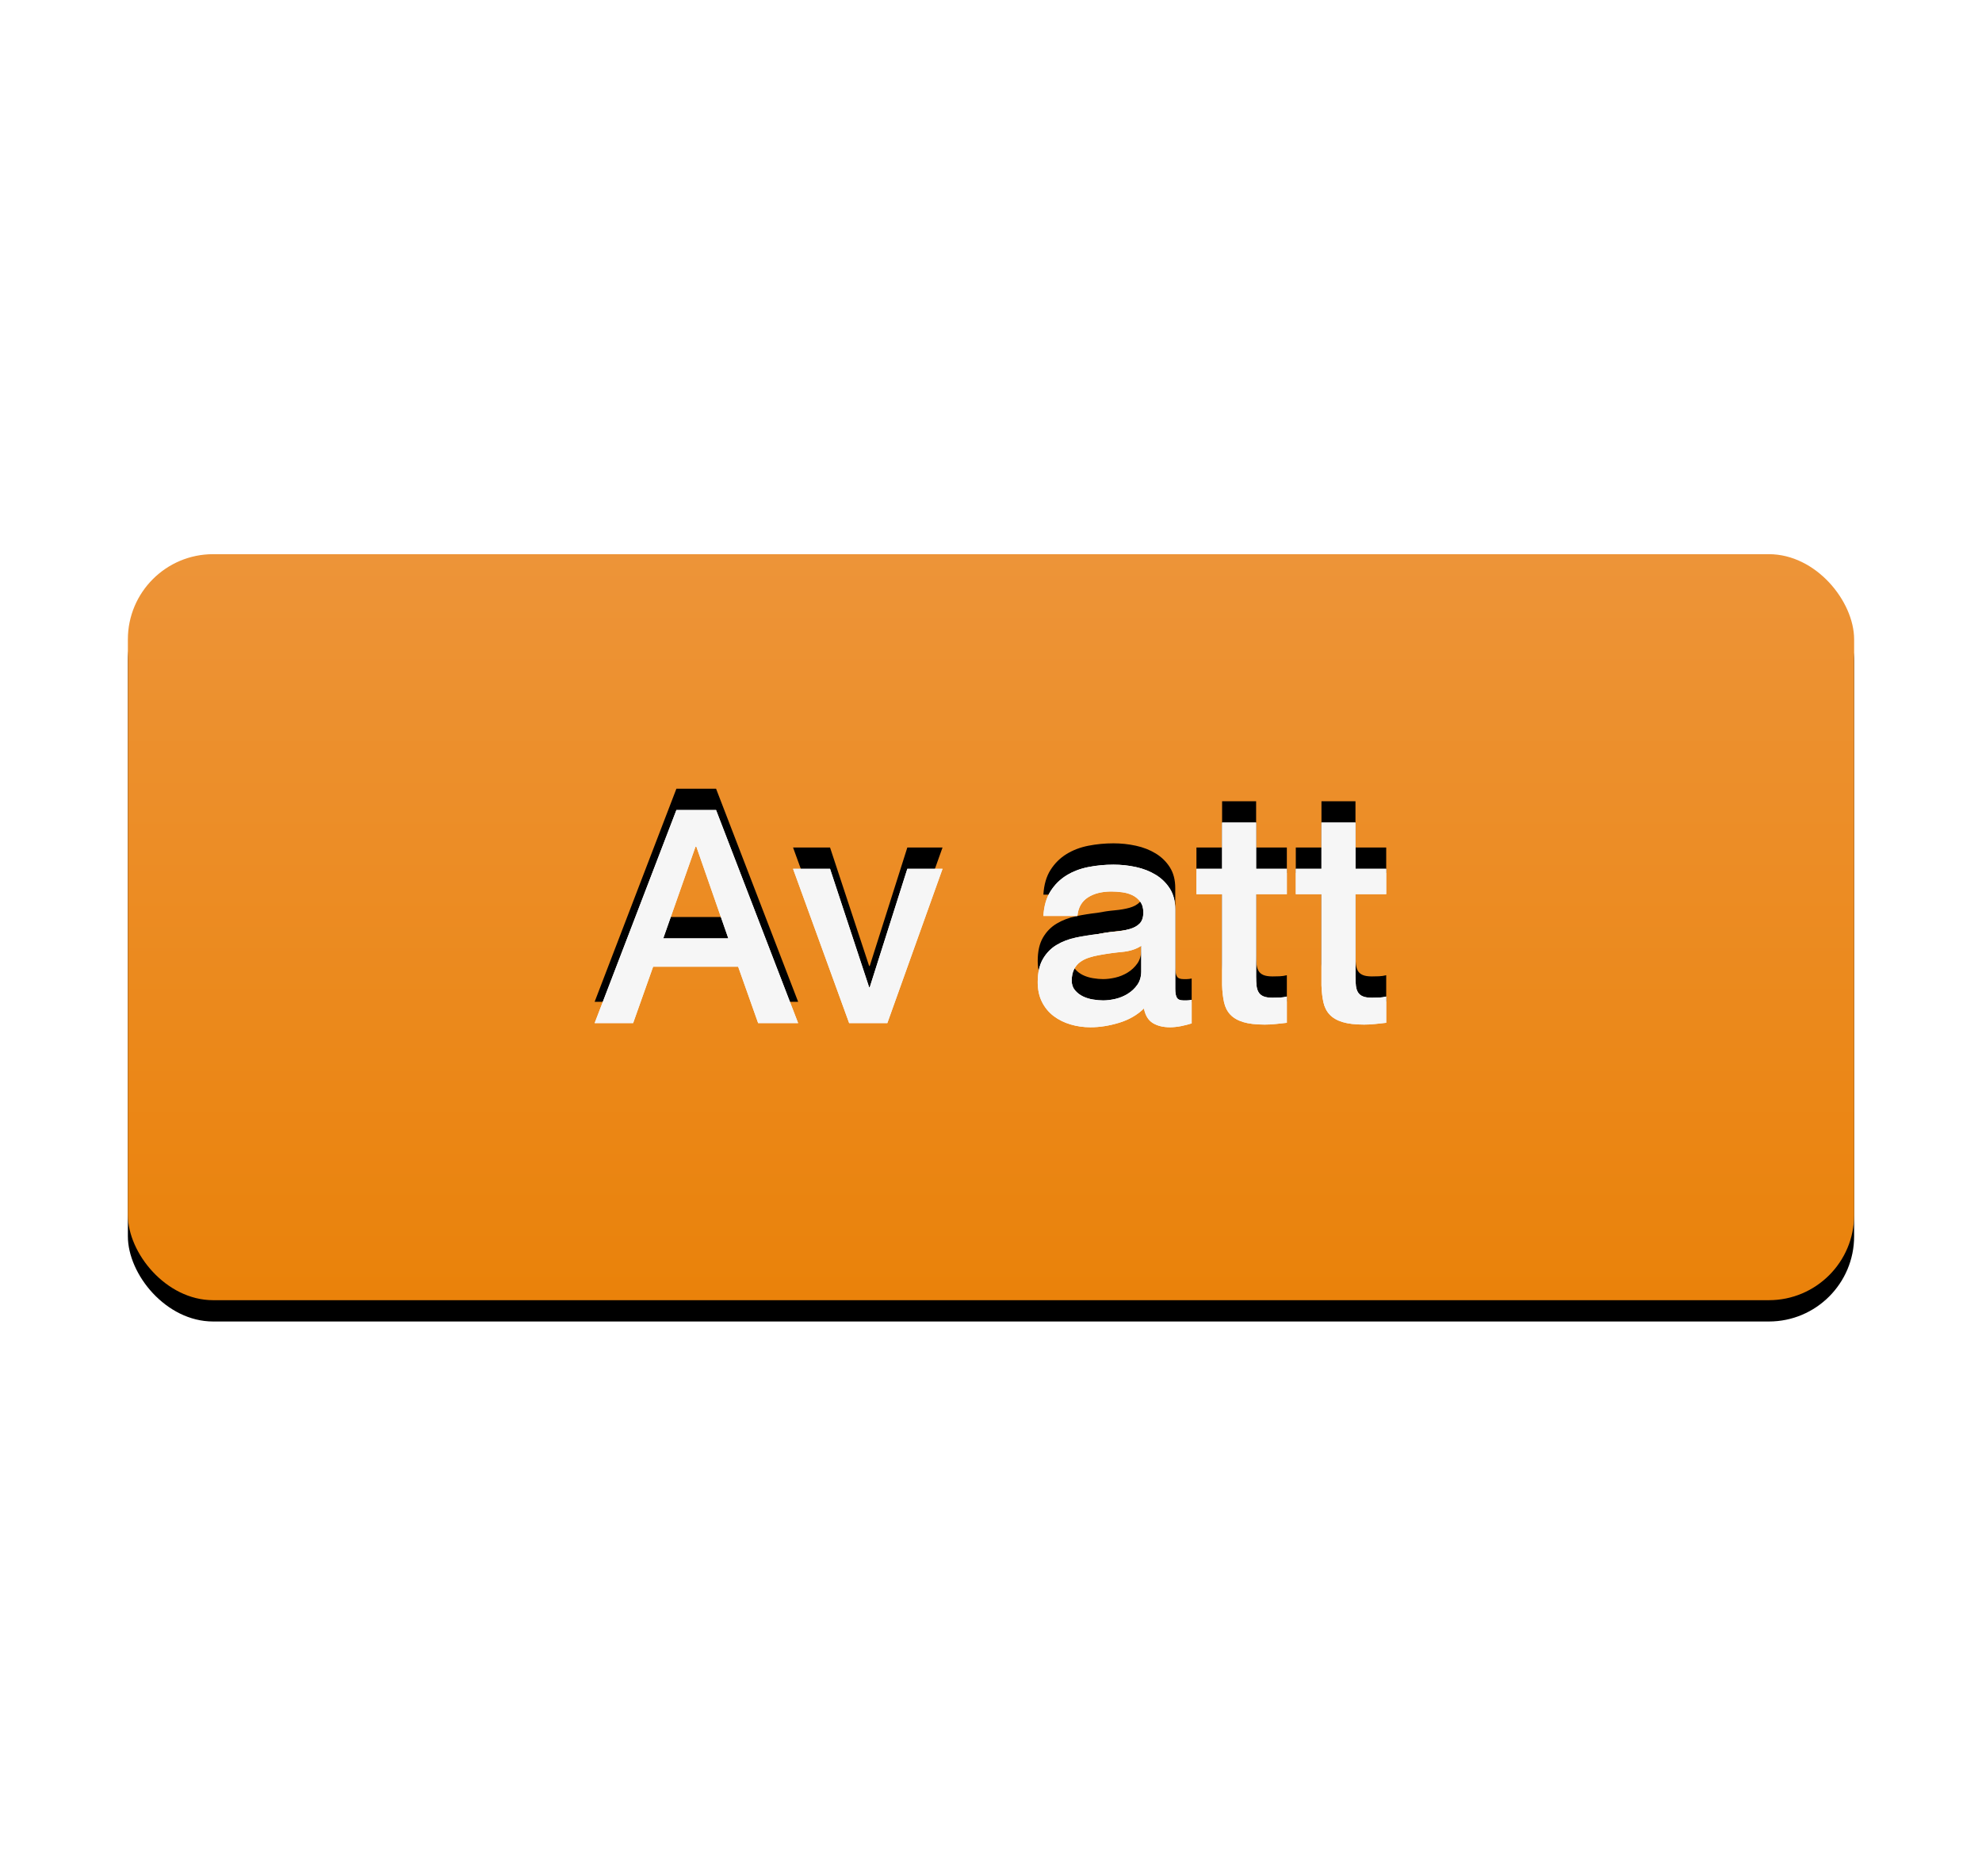 <?xml version="1.0" encoding="UTF-8"?>
<svg width="93px" height="88px" viewBox="0 0 93 88" version="1.1" xmlns="http://www.w3.org/2000/svg" xmlns:xlink="http://www.w3.org/1999/xlink">
    <title>5-av_att</title>
    <defs>
        <linearGradient x1="50%" y1="0%" x2="50%" y2="100%" id="linearGradient-1">
            <stop stop-color="#ED9438" offset="0%"></stop>
            <stop stop-color="#EA820A" offset="100%"></stop>
        </linearGradient>
        <rect id="path-2" x="0" y="0" width="81" height="35" rx="4"></rect>
        <filter x="-2.5%" y="-2.9%" width="104.9%" height="111.4%" filterUnits="objectBoundingBox" id="filter-3">
            <feOffset dx="0" dy="1" in="SourceAlpha" result="shadowOffsetOuter1"></feOffset>
            <feGaussianBlur stdDeviation="0.5" in="shadowOffsetOuter1" result="shadowBlurOuter1"></feGaussianBlur>
            <feColorMatrix values="0 0 0 0 0   0 0 0 0 0   0 0 0 0 0  0 0 0 0.2 0" type="matrix" in="shadowBlurOuter1"></feColorMatrix>
        </filter>
        <path d="M3.836,0 L5.698,0 L9.548,9.996 L7.672,9.996 L6.734,7.35 L2.744,7.35 L1.806,9.996 L0,9.996 L3.836,0 Z M3.22,6.02 L6.272,6.02 L4.774,1.722 L4.732,1.722 L3.22,6.02 Z" id="path-4"></path>
        <filter x="-5.2%" y="-15.0%" width="110.5%" height="120.0%" filterUnits="objectBoundingBox" id="filter-5">
            <feOffset dx="0" dy="-1" in="SourceAlpha" result="shadowOffsetOuter1"></feOffset>
            <feColorMatrix values="0 0 0 0 0   0 0 0 0 0   0 0 0 0 0  0 0 0 0.3 0" type="matrix" in="shadowOffsetOuter1"></feColorMatrix>
        </filter>
        <polygon id="path-6" points="9.31 2.758 11.046 2.758 12.88 8.316 12.908 8.316 14.672 2.758 16.324 2.758 13.734 9.996 11.942 9.996"></polygon>
        <filter x="-7.1%" y="-20.7%" width="114.3%" height="127.6%" filterUnits="objectBoundingBox" id="filter-7">
            <feOffset dx="0" dy="-1" in="SourceAlpha" result="shadowOffsetOuter1"></feOffset>
            <feColorMatrix values="0 0 0 0 0   0 0 0 0 0   0 0 0 0 0  0 0 0 0.3 0" type="matrix" in="shadowOffsetOuter1"></feColorMatrix>
        </filter>
        <path d="M27.244,8.386 C27.244,8.582 27.27,8.722 27.321,8.806 C27.372,8.89 27.473,8.932 27.622,8.932 C27.669,8.932 27.725,8.932 27.79,8.932 C27.855,8.932 27.93,8.923 28.014,8.904 L28.014,10.01 C27.958,10.029 27.886,10.05 27.797,10.073 C27.708,10.096 27.617,10.117 27.524,10.136 C27.431,10.155 27.337,10.169 27.244,10.178 C27.151,10.187 27.071,10.192 27.006,10.192 C26.679,10.192 26.409,10.127 26.194,9.996 C25.979,9.865 25.839,9.637 25.774,9.31 C25.457,9.618 25.067,9.842 24.605,9.982 C24.143,10.122 23.697,10.192 23.268,10.192 C22.941,10.192 22.629,10.148 22.33,10.059 C22.031,9.97 21.768,9.84 21.539,9.667 C21.31,9.494 21.128,9.275 20.993,9.009 C20.858,8.743 20.79,8.433 20.79,8.078 C20.79,7.63 20.872,7.266 21.035,6.986 C21.198,6.706 21.413,6.487 21.679,6.328 C21.945,6.169 22.244,6.055 22.575,5.985 C22.906,5.915 23.24,5.861 23.576,5.824 C23.865,5.768 24.141,5.728 24.402,5.705 C24.663,5.682 24.894,5.642 25.095,5.586 C25.296,5.53 25.454,5.444 25.571,5.327 C25.688,5.21 25.746,5.035 25.746,4.802 C25.746,4.597 25.697,4.429 25.599,4.298 C25.501,4.167 25.38,4.067 25.235,3.997 C25.09,3.927 24.929,3.88 24.752,3.857 C24.575,3.834 24.407,3.822 24.248,3.822 C23.8,3.822 23.431,3.915 23.142,4.102 C22.853,4.289 22.689,4.578 22.652,4.97 L21.056,4.97 C21.084,4.503 21.196,4.116 21.392,3.808 C21.588,3.5 21.838,3.253 22.141,3.066 C22.444,2.879 22.787,2.749 23.17,2.674 C23.553,2.599 23.945,2.562 24.346,2.562 C24.701,2.562 25.051,2.599 25.396,2.674 C25.741,2.749 26.052,2.87 26.327,3.038 C26.602,3.206 26.824,3.423 26.992,3.689 C27.16,3.955 27.244,4.279 27.244,4.662 L27.244,8.386 Z M25.648,6.37 C25.405,6.529 25.107,6.624 24.752,6.657 C24.397,6.69 24.043,6.739 23.688,6.804 C23.52,6.832 23.357,6.872 23.198,6.923 C23.039,6.974 22.899,7.044 22.778,7.133 C22.657,7.222 22.561,7.338 22.491,7.483 C22.421,7.628 22.386,7.803 22.386,8.008 C22.386,8.185 22.437,8.335 22.54,8.456 C22.643,8.577 22.766,8.673 22.911,8.743 C23.056,8.813 23.214,8.862 23.387,8.89 C23.56,8.918 23.716,8.932 23.856,8.932 C24.033,8.932 24.225,8.909 24.43,8.862 C24.635,8.815 24.829,8.736 25.011,8.624 C25.193,8.512 25.345,8.37 25.466,8.197 C25.587,8.024 25.648,7.812 25.648,7.56 L25.648,6.37 Z" id="path-8"></path>
        <filter x="-6.9%" y="-19.7%" width="113.8%" height="126.2%" filterUnits="objectBoundingBox" id="filter-9">
            <feOffset dx="0" dy="-1" in="SourceAlpha" result="shadowOffsetOuter1"></feOffset>
            <feColorMatrix values="0 0 0 0 0   0 0 0 0 0   0 0 0 0 0  0 0 0 0.3 0" type="matrix" in="shadowOffsetOuter1"></feColorMatrix>
        </filter>
        <path d="M28.238,2.758 L29.442,2.758 L29.442,0.588 L31.038,0.588 L31.038,2.758 L32.48,2.758 L32.48,3.948 L31.038,3.948 L31.038,7.812 C31.038,7.98 31.045,8.125 31.059,8.246 C31.073,8.367 31.106,8.47 31.157,8.554 C31.208,8.638 31.285,8.701 31.388,8.743 C31.491,8.785 31.631,8.806 31.808,8.806 C31.92,8.806 32.032,8.804 32.144,8.799 C32.256,8.794 32.368,8.778 32.48,8.75 L32.48,9.982 C32.303,10.001 32.13,10.019 31.962,10.038 C31.794,10.057 31.621,10.066 31.444,10.066 C31.024,10.066 30.686,10.026 30.429,9.947 C30.172,9.868 29.972,9.751 29.827,9.597 C29.682,9.443 29.584,9.249 29.533,9.016 C29.482,8.783 29.451,8.517 29.442,8.218 L29.442,3.948 L28.238,3.948 L28.238,2.758 Z" id="path-10"></path>
        <filter x="-11.8%" y="-15.8%" width="123.6%" height="121.1%" filterUnits="objectBoundingBox" id="filter-11">
            <feOffset dx="0" dy="-1" in="SourceAlpha" result="shadowOffsetOuter1"></feOffset>
            <feColorMatrix values="0 0 0 0 0   0 0 0 0 0   0 0 0 0 0  0 0 0 0.3 0" type="matrix" in="shadowOffsetOuter1"></feColorMatrix>
        </filter>
        <path d="M32.9,2.758 L34.104,2.758 L34.104,0.588 L35.7,0.588 L35.7,2.758 L37.142,2.758 L37.142,3.948 L35.7,3.948 L35.7,7.812 C35.7,7.98 35.707,8.125 35.721,8.246 C35.735,8.367 35.768,8.47 35.819,8.554 C35.87,8.638 35.947,8.701 36.05,8.743 C36.153,8.785 36.293,8.806 36.47,8.806 C36.582,8.806 36.694,8.804 36.806,8.799 C36.918,8.794 37.03,8.778 37.142,8.75 L37.142,9.982 C36.965,10.001 36.792,10.019 36.624,10.038 C36.456,10.057 36.283,10.066 36.106,10.066 C35.686,10.066 35.348,10.026 35.091,9.947 C34.834,9.868 34.634,9.751 34.489,9.597 C34.344,9.443 34.246,9.249 34.195,9.016 C34.144,8.783 34.113,8.517 34.104,8.218 L34.104,3.948 L32.9,3.948 L32.9,2.758 Z" id="path-12"></path>
        <filter x="-11.8%" y="-15.8%" width="123.6%" height="121.1%" filterUnits="objectBoundingBox" id="filter-13">
            <feOffset dx="0" dy="-1" in="SourceAlpha" result="shadowOffsetOuter1"></feOffset>
            <feColorMatrix values="0 0 0 0 0   0 0 0 0 0   0 0 0 0 0  0 0 0 0.3 0" type="matrix" in="shadowOffsetOuter1"></feColorMatrix>
        </filter>
    </defs>
    <g id="5-av_att" stroke="none" stroke-width="1" fill="none" fill-rule="evenodd">
        <g id="btn-copy-2" transform="translate(6, 26)">
            <g id="Rectangle-17">
                <use fill="black" fill-opacity="1" filter="url(#filter-3)" xlink:href="#path-2"></use>
                <use fill="url(#linearGradient-1)" fill-rule="evenodd" xlink:href="#path-2"></use>
            </g>
            <g id="Av-att" transform="translate(21.902, 12.004)" fill-rule="nonzero">
                <g id="Shape">
                    <use fill="black" fill-opacity="1" filter="url(#filter-5)" xlink:href="#path-4"></use>
                    <use fill="#F6F6F6" xlink:href="#path-4"></use>
                    <use fill="#F6F6F6" xlink:href="#path-4"></use>
                </g>
                <g id="Path">
                    <use fill="black" fill-opacity="1" filter="url(#filter-7)" xlink:href="#path-6"></use>
                    <use fill="#F6F6F6" xlink:href="#path-6"></use>
                    <use fill="#F6F6F6" xlink:href="#path-6"></use>
                </g>
                <g id="Shape">
                    <use fill="black" fill-opacity="1" filter="url(#filter-9)" xlink:href="#path-8"></use>
                    <use fill="#F6F6F6" xlink:href="#path-8"></use>
                    <use fill="#F6F6F6" xlink:href="#path-8"></use>
                </g>
                <g id="Path">
                    <use fill="black" fill-opacity="1" filter="url(#filter-11)" xlink:href="#path-10"></use>
                    <use fill="#F6F6F6" xlink:href="#path-10"></use>
                    <use fill="#F6F6F6" xlink:href="#path-10"></use>
                </g>
                <g id="Path">
                    <use fill="black" fill-opacity="1" filter="url(#filter-13)" xlink:href="#path-12"></use>
                    <use fill="#F6F6F6" xlink:href="#path-12"></use>
                    <use fill="#F6F6F6" xlink:href="#path-12"></use>
                </g>
            </g>
        </g>
    </g>
</svg>